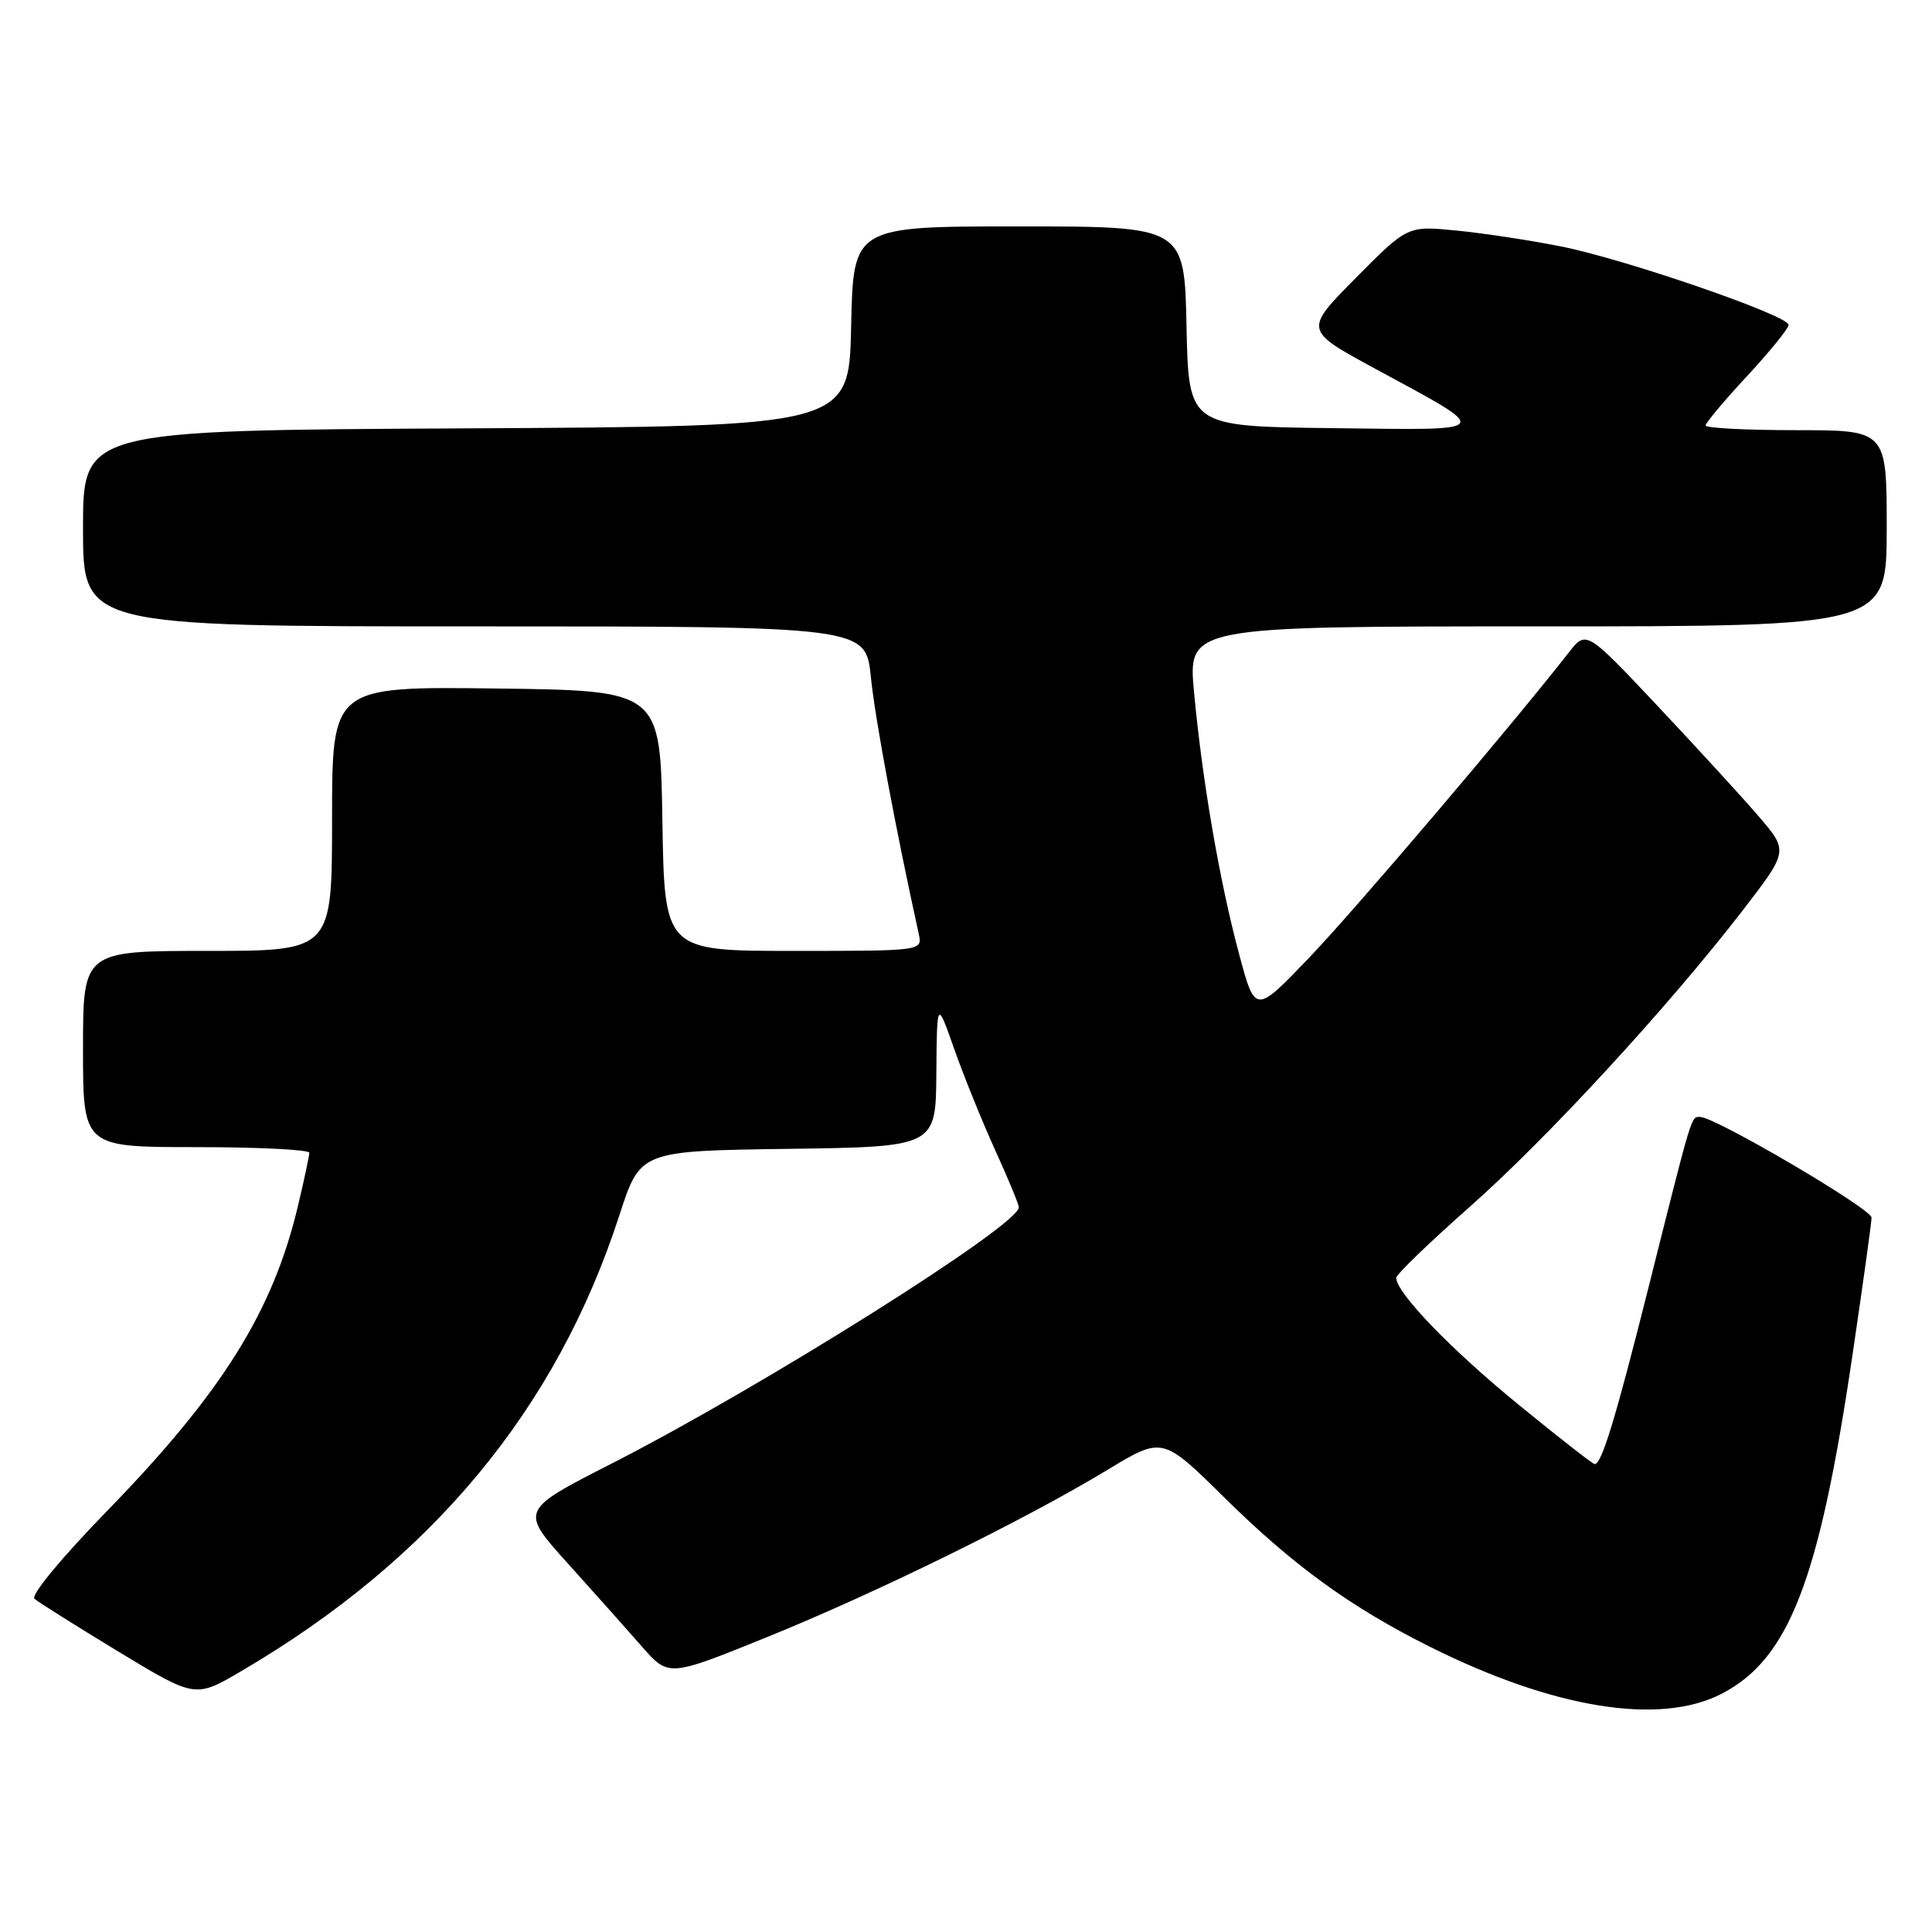 <?xml version="1.0" encoding="UTF-8" standalone="no"?>
<!DOCTYPE svg PUBLIC "-//W3C//DTD SVG 1.1//EN" "http://www.w3.org/Graphics/SVG/1.1/DTD/svg11.dtd" >
<svg xmlns="http://www.w3.org/2000/svg" xmlns:xlink="http://www.w3.org/1999/xlink" version="1.1" viewBox="0 0 256 256">
 <g >
 <path fill="currentColor"
d=" M 228.13 224.43 C 237.05 219.82 241.06 209.45 245.47 179.50 C 246.85 170.15 247.99 161.98 247.99 161.34 C 248.00 160.18 227.26 148.00 225.28 148.00 C 224.06 148.00 224.31 147.20 218.46 170.50 C 214.06 188.00 212.24 194.00 211.30 194.00 C 211.05 194.00 206.48 190.43 201.15 186.07 C 192.19 178.75 184.98 171.26 185.01 169.31 C 185.02 168.86 189.36 164.68 194.65 160.00 C 204.96 150.90 221.03 133.45 230.92 120.63 C 236.98 112.76 236.98 112.76 233.00 108.13 C 230.81 105.58 224.77 99.00 219.60 93.50 C 210.18 83.50 210.18 83.50 207.84 86.50 C 200.33 96.12 179.52 120.59 173.44 126.93 C 166.32 134.36 166.32 134.36 164.19 126.43 C 161.60 116.78 159.31 103.47 158.22 91.75 C 157.40 83.00 157.40 83.00 203.70 83.00 C 250.00 83.00 250.00 83.00 250.00 70.00 C 250.00 57.00 250.00 57.00 238.00 57.00 C 231.40 57.00 226.00 56.72 226.00 56.38 C 226.00 56.04 228.47 53.09 231.50 49.83 C 234.53 46.56 237.00 43.51 237.00 43.05 C 237.00 41.81 215.40 34.36 206.87 32.66 C 202.82 31.85 196.57 30.90 193.00 30.55 C 186.50 29.91 186.50 29.91 179.65 36.83 C 172.80 43.75 172.80 43.75 182.15 48.82 C 197.99 57.41 198.29 57.00 176.50 56.73 C 157.50 56.50 157.50 56.50 157.22 43.25 C 156.94 30.00 156.94 30.00 135.00 30.00 C 113.06 30.00 113.06 30.00 112.78 43.25 C 112.50 56.50 112.50 56.50 61.75 56.76 C 11.00 57.02 11.00 57.02 11.00 70.01 C 11.00 83.00 11.00 83.00 62.86 83.00 C 114.72 83.00 114.72 83.00 115.40 89.75 C 115.95 95.23 118.66 109.75 121.74 123.75 C 122.23 126.00 122.23 126.00 105.14 126.00 C 88.05 126.00 88.05 126.00 87.77 108.75 C 87.50 91.50 87.50 91.50 65.75 91.23 C 44.00 90.96 44.00 90.96 44.00 108.48 C 44.00 126.00 44.00 126.00 27.50 126.00 C 11.00 126.00 11.00 126.00 11.00 139.00 C 11.00 152.00 11.00 152.00 26.00 152.00 C 34.25 152.00 40.99 152.34 40.99 152.75 C 40.98 153.16 40.32 156.26 39.52 159.63 C 36.20 173.74 29.45 184.53 14.13 200.27 C 8.13 206.43 4.04 211.39 4.57 211.85 C 5.08 212.30 10.08 215.44 15.68 218.84 C 25.87 225.01 25.87 225.01 31.94 221.45 C 57.24 206.63 73.75 186.72 82.08 161.00 C 84.84 152.50 84.84 152.50 104.42 152.23 C 124.00 151.96 124.00 151.96 124.07 142.23 C 124.15 132.50 124.15 132.50 126.44 139.00 C 127.70 142.57 130.14 148.60 131.86 152.39 C 133.59 156.18 135.00 159.59 135.00 159.98 C 135.00 162.36 100.89 183.82 80.95 193.98 C 68.91 200.13 68.91 200.13 75.20 207.12 C 78.67 210.97 83.10 215.94 85.05 218.17 C 88.59 222.21 88.59 222.21 101.55 216.96 C 116.05 211.09 135.80 201.39 146.77 194.75 C 154.04 190.35 154.04 190.35 162.27 198.47 C 171.39 207.46 178.98 212.97 189.50 218.22 C 205.88 226.40 219.94 228.67 228.13 224.43 Z "/>
</g>
</svg>